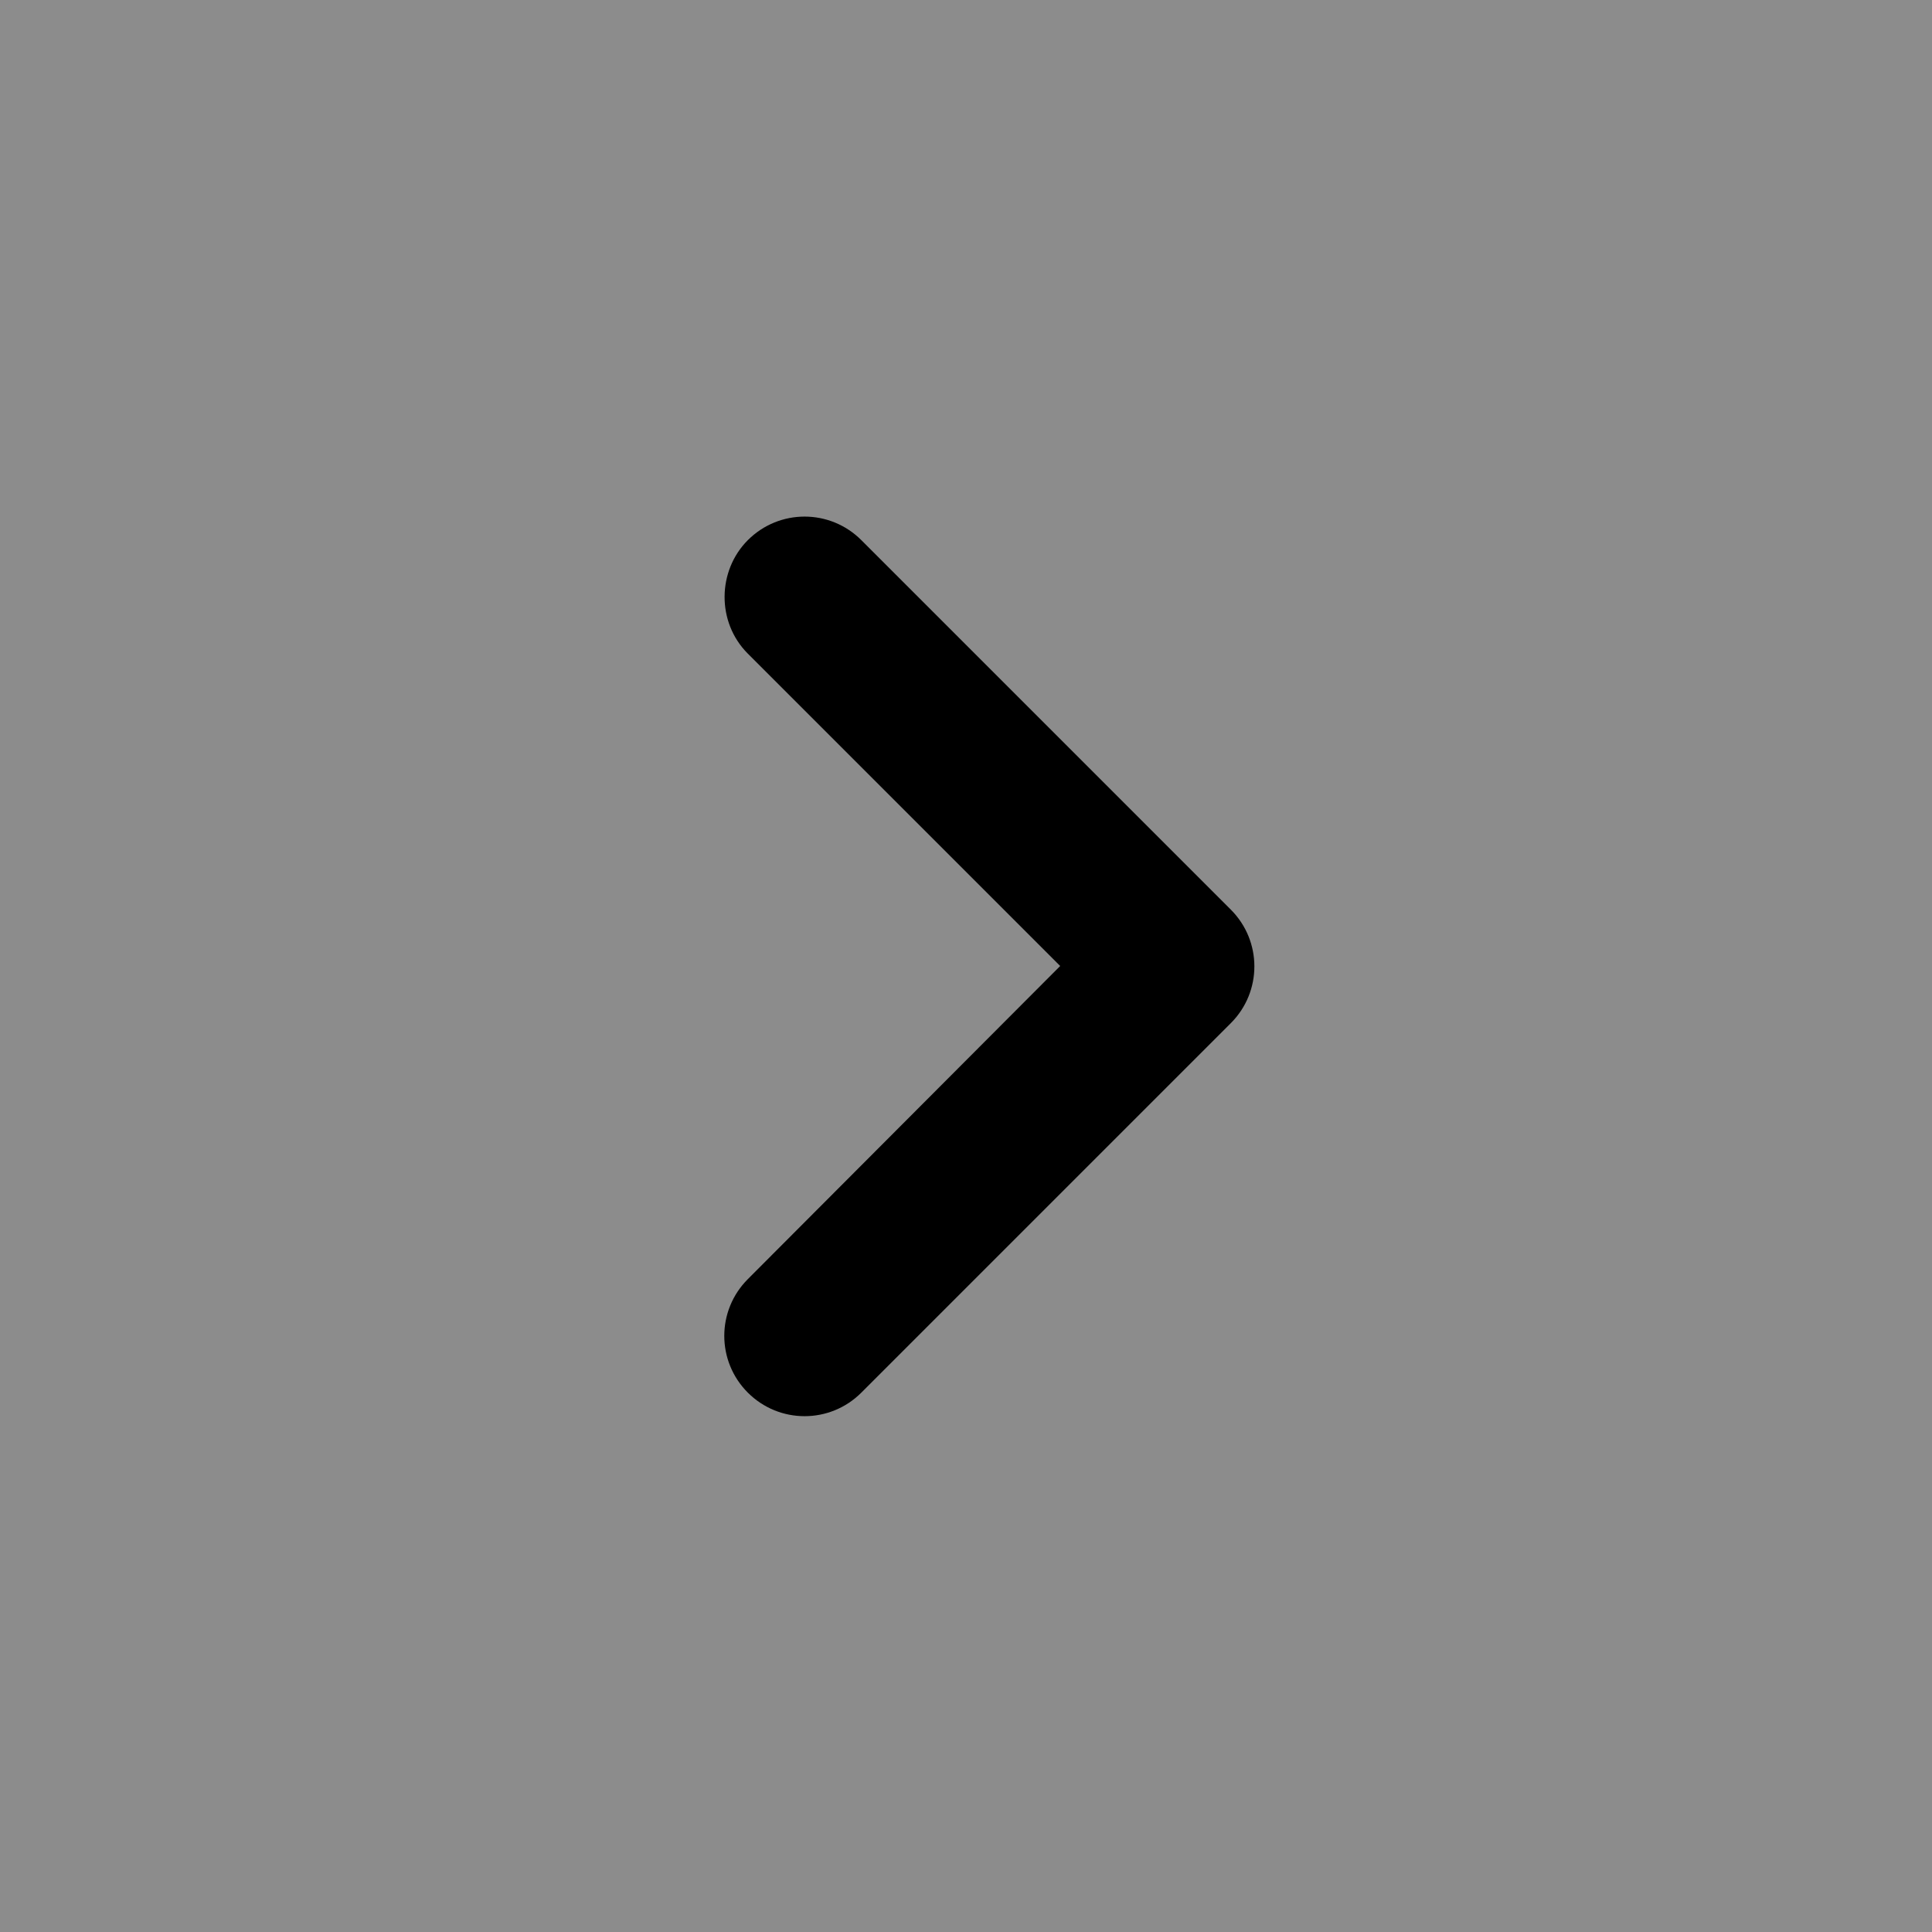 <?xml version="1.0" encoding="UTF-8"?>
<svg width="40px" height="40px" viewBox="0 0 40 40" version="1.1" xmlns="http://www.w3.org/2000/svg" xmlns:xlink="http://www.w3.org/1999/xlink">
    <rect x="0" y="0" width="40" height="40" fill="#808080" stroke="none"/>
    <title>78C5FF57-3745-4AE1-9F5D-FC5675A78F99</title>
    <g id="V4_Jan_2022_Desktop" stroke="none" stroke-width="1" fill="none" fill-rule="evenodd">
        <g id="01" transform="translate(-1173, -480)">
            <g id="chevron_left_black_24dp-copy" transform="translate(1193, 500) scale(-1, 1) translate(-1193, -500) translate(1173, 480)">
                <polygon id="Path" fill-opacity="0.1" fill="#FFFFFF" points="0 0 40 0 40 40 0 40"></polygon>
                <path d="M24.517,11.183 C23.867,10.533 22.817,10.533 22.167,11.183 L14.517,18.833 C13.867,19.483 13.867,20.533 14.517,21.183 L22.167,28.833 C22.817,29.483 23.867,29.483 24.517,28.833 C25.167,28.183 25.167,27.133 24.517,26.483 L18.05,20 L24.517,13.533 C25.167,12.883 25.15,11.817 24.517,11.183 Z" id="Path" fill="#000000" fill-rule="nonzero"></path>
            </g>
        </g>
    </g>
</svg>